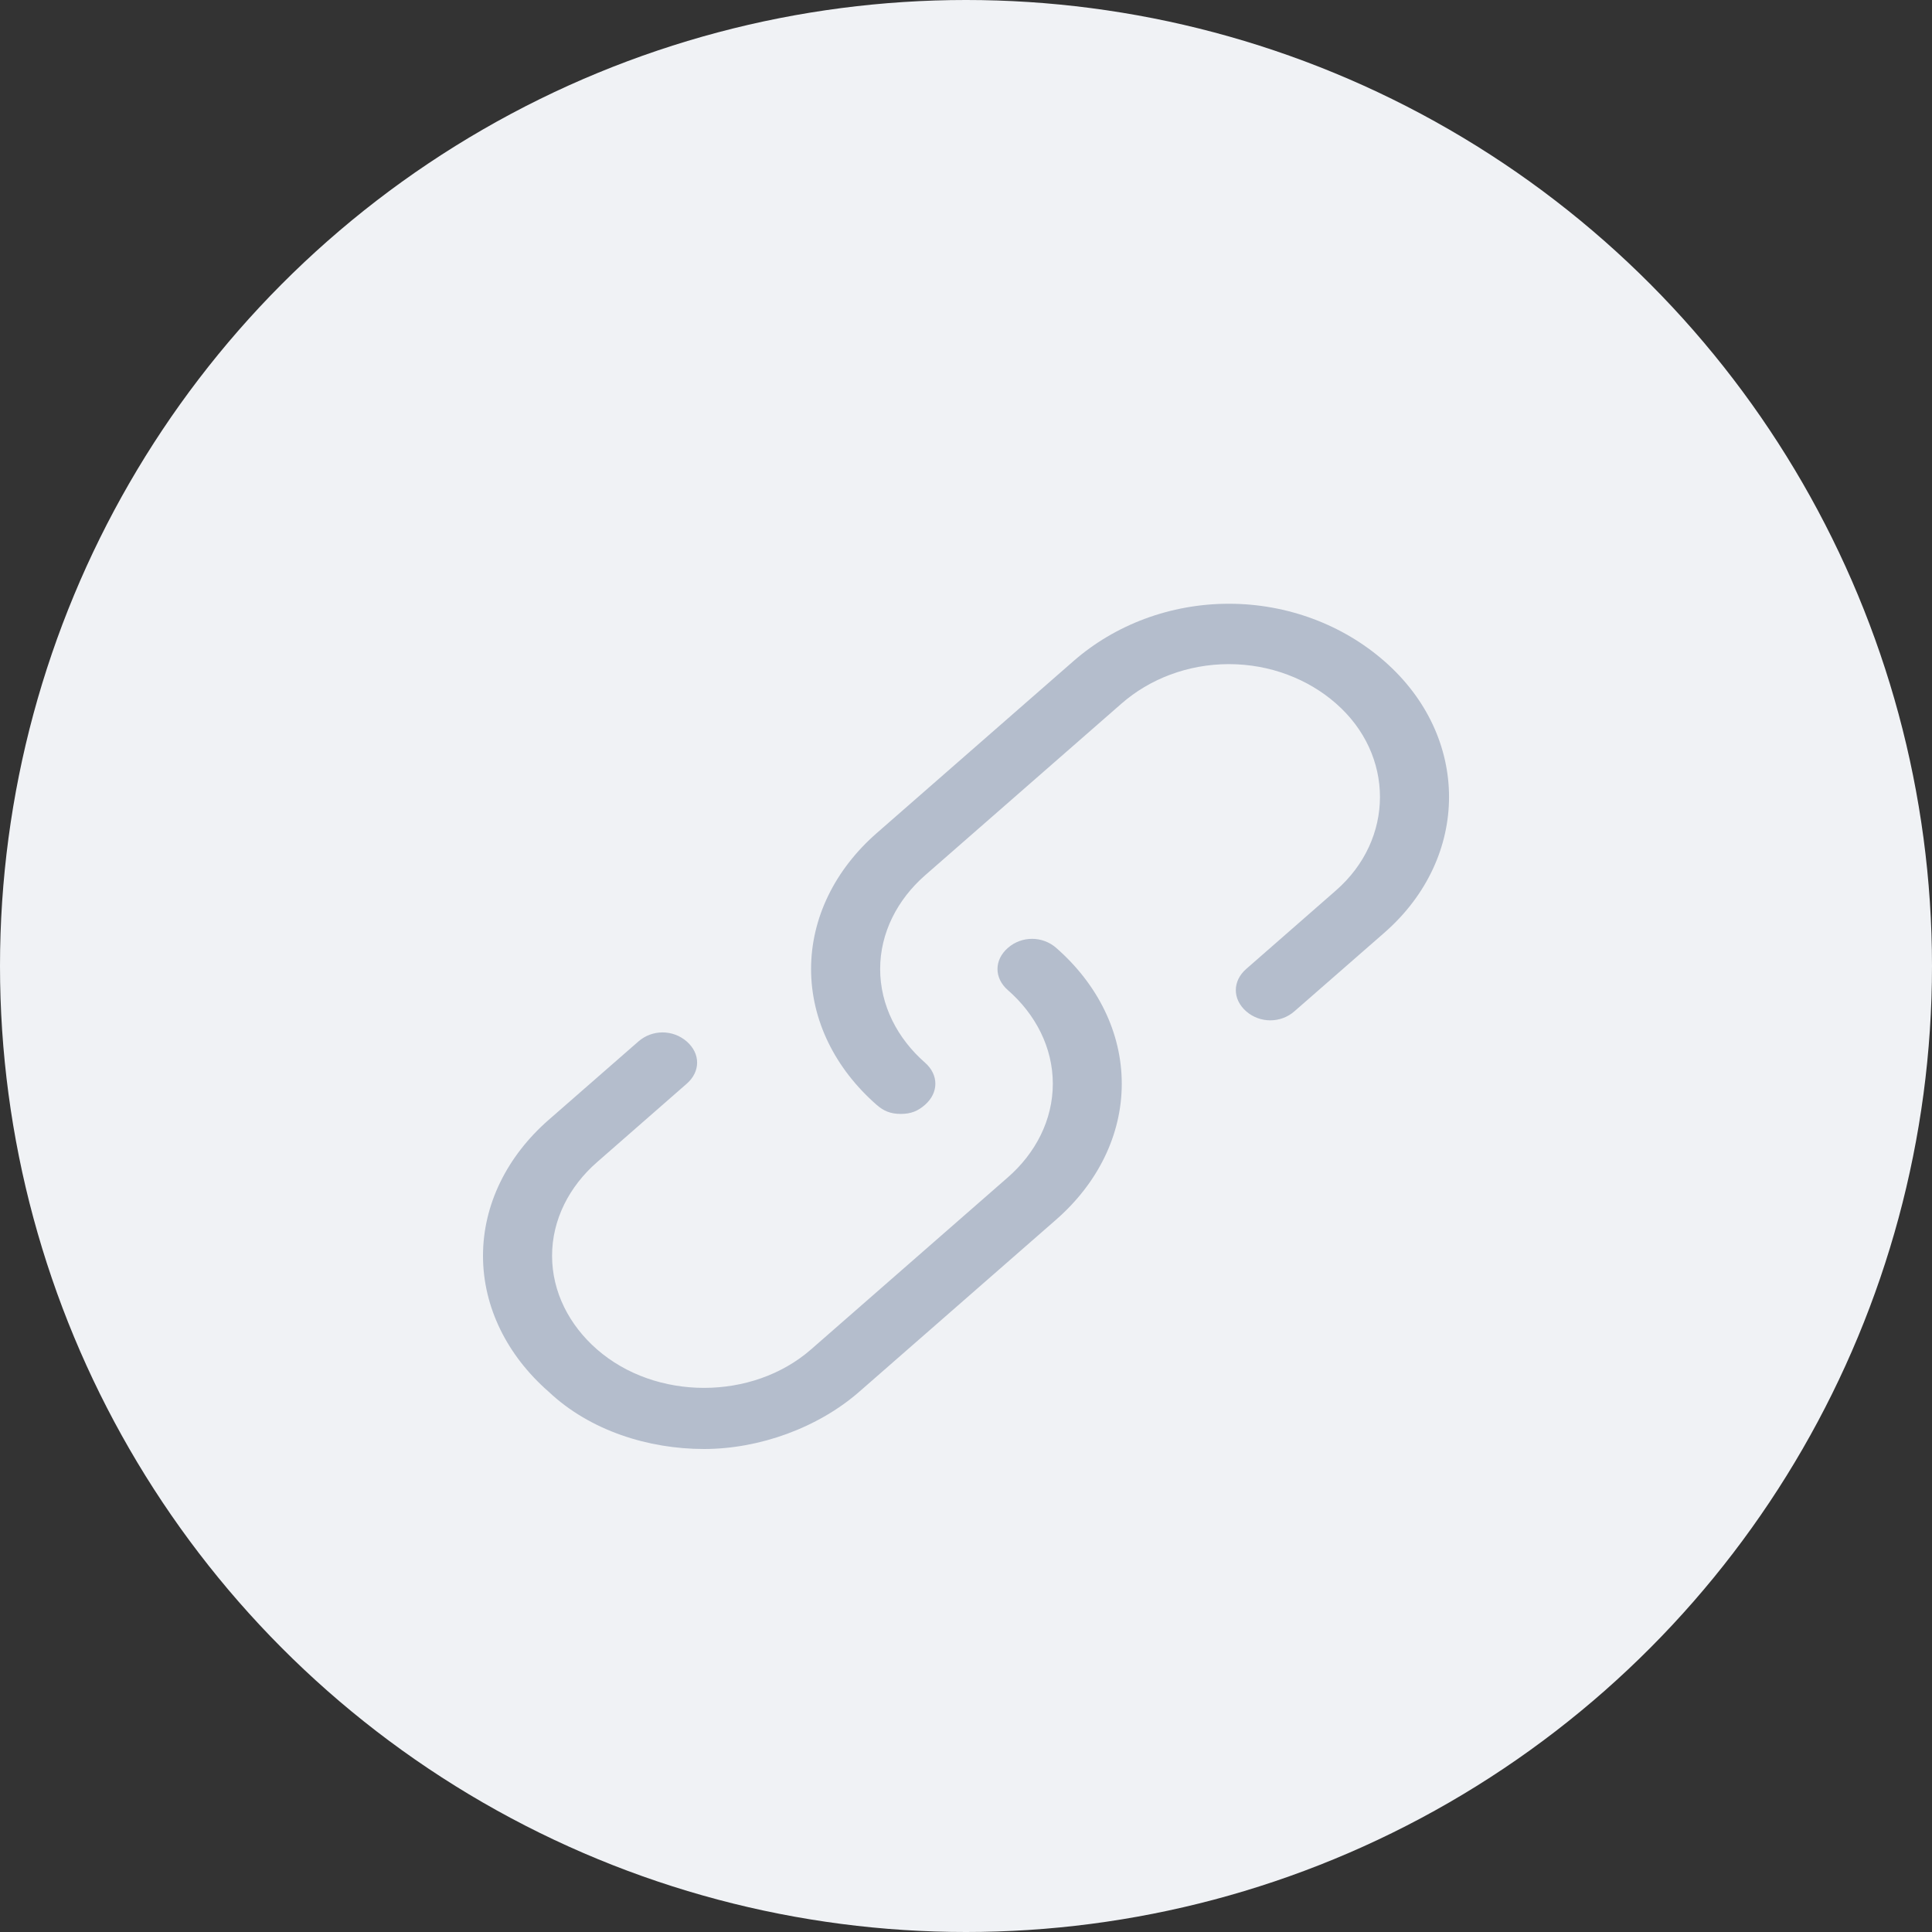 <svg width="16" height="16" viewBox="0 0 16 16" fill="none" xmlns="http://www.w3.org/2000/svg">
<rect x="0" y="0" width="16" height="16" fill="#333333" stroke="none"/>
<circle cx="8" cy="8" r="8" fill="#F0F2F5"/>
<path d="M7.26 9.15C7.317 9.2 7.374 9.225 7.46 9.225C7.546 9.225 7.603 9.2 7.66 9.15C7.775 9.05 7.775 8.9 7.66 8.8C7.432 8.6 7.289 8.325 7.289 8.025C7.289 7.725 7.432 7.45 7.66 7.25L9.29 5.825C9.519 5.625 9.834 5.5 10.177 5.5C10.52 5.5 10.835 5.625 11.063 5.825C11.55 6.25 11.55 6.95 11.063 7.375L10.32 8.025C10.206 8.125 10.206 8.275 10.32 8.375C10.434 8.475 10.606 8.475 10.72 8.375L11.464 7.725C12.179 7.1 12.179 6.1 11.464 5.475C11.121 5.175 10.663 5 10.177 5C9.691 5 9.233 5.175 8.89 5.475L7.26 6.9C6.917 7.2 6.717 7.6 6.717 8.025C6.717 8.45 6.917 8.85 7.26 9.15Z" fill="#B4BDCC"/>
<path d="M4.543 11.525C4.887 11.85 5.373 12 5.83 12C6.288 12 6.774 11.825 7.117 11.525L8.747 10.1C9.09 9.8 9.29 9.4 9.29 8.975C9.29 8.55 9.09 8.15 8.747 7.85C8.633 7.75 8.461 7.75 8.347 7.85C8.232 7.95 8.232 8.1 8.347 8.2C8.576 8.4 8.719 8.675 8.719 8.975C8.719 9.275 8.576 9.55 8.347 9.75L6.717 11.175C6.231 11.6 5.43 11.6 4.944 11.175C4.715 10.975 4.572 10.7 4.572 10.4C4.572 10.1 4.715 9.825 4.944 9.625L5.687 8.975C5.802 8.875 5.802 8.725 5.687 8.625C5.573 8.525 5.401 8.525 5.287 8.625L4.543 9.275C4.2 9.575 4 9.975 4 10.4C4 10.825 4.2 11.225 4.543 11.525Z" fill="#B4BDCC"/>
</svg>
